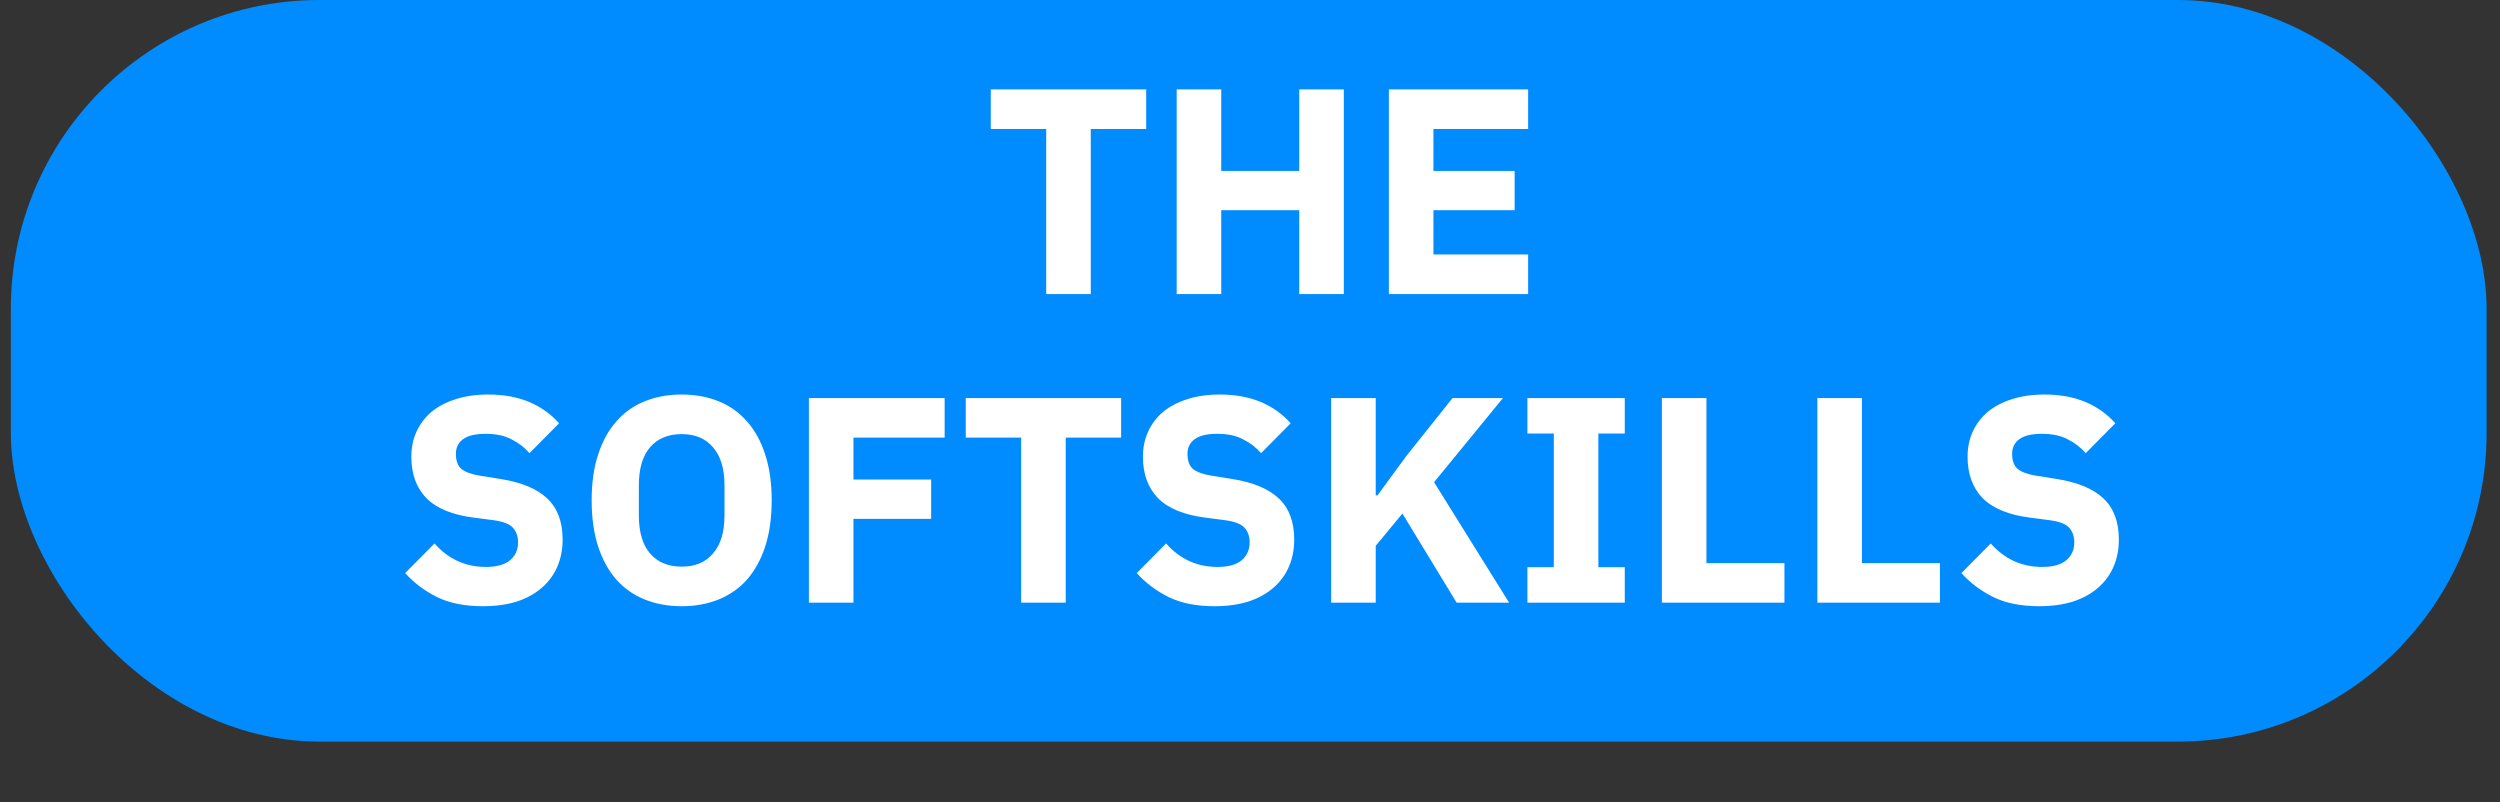 <svg width="162" height="52" viewBox="0 0 162 52" fill="none" xmlns="http://www.w3.org/2000/svg">
<rect x="0" y="0" width="162" height="52" fill="#333333" stroke="none"/>
<rect x="0.703" width="160.428" height="48.055" rx="20" fill="#008CFF"/>
<path d="M70.682 8.358V19.055H67.794V8.358H64.203V5.793H74.273V8.358H70.682ZM84.191 13.621H79.137V19.055H76.249V5.793H79.137V11.075H84.191V5.793H87.079V19.055H84.191V13.621ZM89.998 19.055V5.793H99.023V8.358H92.886V11.075H98.149V13.621H92.886V16.49H99.023V19.055H89.998ZM31.29 39.283C30.124 39.283 29.136 39.087 28.326 38.694C27.515 38.289 26.825 37.77 26.255 37.136L28.155 35.217C29.054 36.23 30.162 36.737 31.48 36.737C32.189 36.737 32.715 36.592 33.057 36.3C33.399 36.009 33.57 35.623 33.57 35.141C33.57 34.774 33.468 34.47 33.266 34.229C33.063 33.976 32.651 33.805 32.031 33.716L30.72 33.545C29.314 33.368 28.281 32.944 27.623 32.272C26.977 31.601 26.654 30.708 26.654 29.593C26.654 28.998 26.768 28.453 26.996 27.959C27.224 27.465 27.547 27.041 27.965 26.686C28.395 26.331 28.915 26.059 29.523 25.869C30.143 25.666 30.846 25.565 31.632 25.565C32.632 25.565 33.513 25.724 34.273 26.04C35.033 26.357 35.685 26.819 36.23 27.427L34.311 29.365C33.994 28.998 33.608 28.7 33.152 28.472C32.708 28.232 32.145 28.111 31.461 28.111C30.815 28.111 30.333 28.225 30.017 28.453C29.7 28.681 29.542 28.998 29.542 29.403C29.542 29.859 29.662 30.189 29.903 30.391C30.156 30.594 30.561 30.739 31.119 30.828L32.43 31.037C33.798 31.253 34.811 31.677 35.47 32.31C36.128 32.931 36.458 33.818 36.458 34.97C36.458 35.603 36.344 36.186 36.116 36.718C35.888 37.25 35.552 37.706 35.109 38.086C34.678 38.466 34.14 38.764 33.494 38.979C32.848 39.182 32.113 39.283 31.29 39.283ZM44.172 39.283C43.298 39.283 42.5 39.138 41.778 38.846C41.056 38.555 40.442 38.124 39.935 37.554C39.428 36.971 39.036 36.256 38.757 35.407C38.478 34.546 38.339 33.551 38.339 32.424C38.339 31.297 38.478 30.309 38.757 29.46C39.036 28.599 39.428 27.883 39.935 27.313C40.442 26.73 41.056 26.294 41.778 26.002C42.5 25.711 43.298 25.565 44.172 25.565C45.046 25.565 45.844 25.711 46.566 26.002C47.288 26.294 47.903 26.73 48.409 27.313C48.916 27.883 49.309 28.599 49.587 29.46C49.866 30.309 50.005 31.297 50.005 32.424C50.005 33.551 49.866 34.546 49.587 35.407C49.309 36.256 48.916 36.971 48.409 37.554C47.903 38.124 47.288 38.555 46.566 38.846C45.844 39.138 45.046 39.283 44.172 39.283ZM44.172 36.718C45.046 36.718 45.724 36.433 46.205 35.863C46.699 35.293 46.946 34.476 46.946 33.412V31.436C46.946 30.372 46.699 29.555 46.205 28.985C45.724 28.415 45.046 28.13 44.172 28.13C43.298 28.13 42.614 28.415 42.12 28.985C41.639 29.555 41.398 30.372 41.398 31.436V33.412C41.398 34.476 41.639 35.293 42.12 35.863C42.614 36.433 43.298 36.718 44.172 36.718ZM52.416 39.055V25.793H61.213V28.358H55.304V31.075H60.339V33.621H55.304V39.055H52.416ZM69.059 28.358V39.055H66.171V28.358H62.58V25.793H72.65V28.358H69.059ZM78.697 39.283C77.532 39.283 76.544 39.087 75.733 38.694C74.922 38.289 74.232 37.77 73.662 37.136L75.562 35.217C76.461 36.23 77.57 36.737 78.887 36.737C79.596 36.737 80.122 36.592 80.464 36.3C80.806 36.009 80.977 35.623 80.977 35.141C80.977 34.774 80.876 34.47 80.673 34.229C80.47 33.976 80.059 33.805 79.438 33.716L78.127 33.545C76.721 33.368 75.689 32.944 75.03 32.272C74.384 31.601 74.061 30.708 74.061 29.593C74.061 28.998 74.175 28.453 74.403 27.959C74.631 27.465 74.954 27.041 75.372 26.686C75.803 26.331 76.322 26.059 76.93 25.869C77.551 25.666 78.254 25.565 79.039 25.565C80.04 25.565 80.92 25.724 81.68 26.04C82.44 26.357 83.092 26.819 83.637 27.427L81.718 29.365C81.401 28.998 81.015 28.7 80.559 28.472C80.116 28.232 79.552 28.111 78.868 28.111C78.222 28.111 77.741 28.225 77.424 28.453C77.107 28.681 76.949 28.998 76.949 29.403C76.949 29.859 77.069 30.189 77.31 30.391C77.563 30.594 77.969 30.739 78.526 30.828L79.837 31.037C81.205 31.253 82.218 31.677 82.877 32.31C83.536 32.931 83.865 33.818 83.865 34.97C83.865 35.603 83.751 36.186 83.523 36.718C83.295 37.25 82.959 37.706 82.516 38.086C82.085 38.466 81.547 38.764 80.901 38.979C80.255 39.182 79.52 39.283 78.697 39.283ZM90.876 33.279L89.147 35.369V39.055H86.259V25.793H89.147V32.101H89.261L91.142 29.536L94.125 25.793H97.393L92.928 31.246L97.792 39.055H94.391L90.876 33.279ZM98.976 39.055V36.756H100.686V28.092H98.976V25.793H105.284V28.092H103.574V36.756H105.284V39.055H98.976ZM107.69 39.055V25.793H110.578V36.49H115.632V39.055H107.69ZM117.765 39.055V25.793H120.653V36.49H125.707V39.055H117.765ZM132.134 39.283C130.969 39.283 129.981 39.087 129.17 38.694C128.36 38.289 127.669 37.77 127.099 37.136L128.999 35.217C129.899 36.23 131.007 36.737 132.324 36.737C133.034 36.737 133.559 36.592 133.901 36.3C134.243 36.009 134.414 35.623 134.414 35.141C134.414 34.774 134.313 34.47 134.11 34.229C133.908 33.976 133.496 33.805 132.875 33.716L131.564 33.545C130.158 33.368 129.126 32.944 128.467 32.272C127.821 31.601 127.498 30.708 127.498 29.593C127.498 28.998 127.612 28.453 127.84 27.959C128.068 27.465 128.391 27.041 128.809 26.686C129.24 26.331 129.759 26.059 130.367 25.869C130.988 25.666 131.691 25.565 132.476 25.565C133.477 25.565 134.357 25.724 135.117 26.04C135.877 26.357 136.53 26.819 137.074 27.427L135.155 29.365C134.839 28.998 134.452 28.7 133.996 28.472C133.553 28.232 132.989 28.111 132.305 28.111C131.659 28.111 131.178 28.225 130.861 28.453C130.545 28.681 130.386 28.998 130.386 29.403C130.386 29.859 130.507 30.189 130.747 30.391C131.001 30.594 131.406 30.739 131.963 30.828L133.274 31.037C134.642 31.253 135.656 31.677 136.314 32.31C136.973 32.931 137.302 33.818 137.302 34.97C137.302 35.603 137.188 36.186 136.96 36.718C136.732 37.25 136.397 37.706 135.953 38.086C135.523 38.466 134.984 38.764 134.338 38.979C133.692 39.182 132.958 39.283 132.134 39.283Z" fill="white"/>
</svg>
